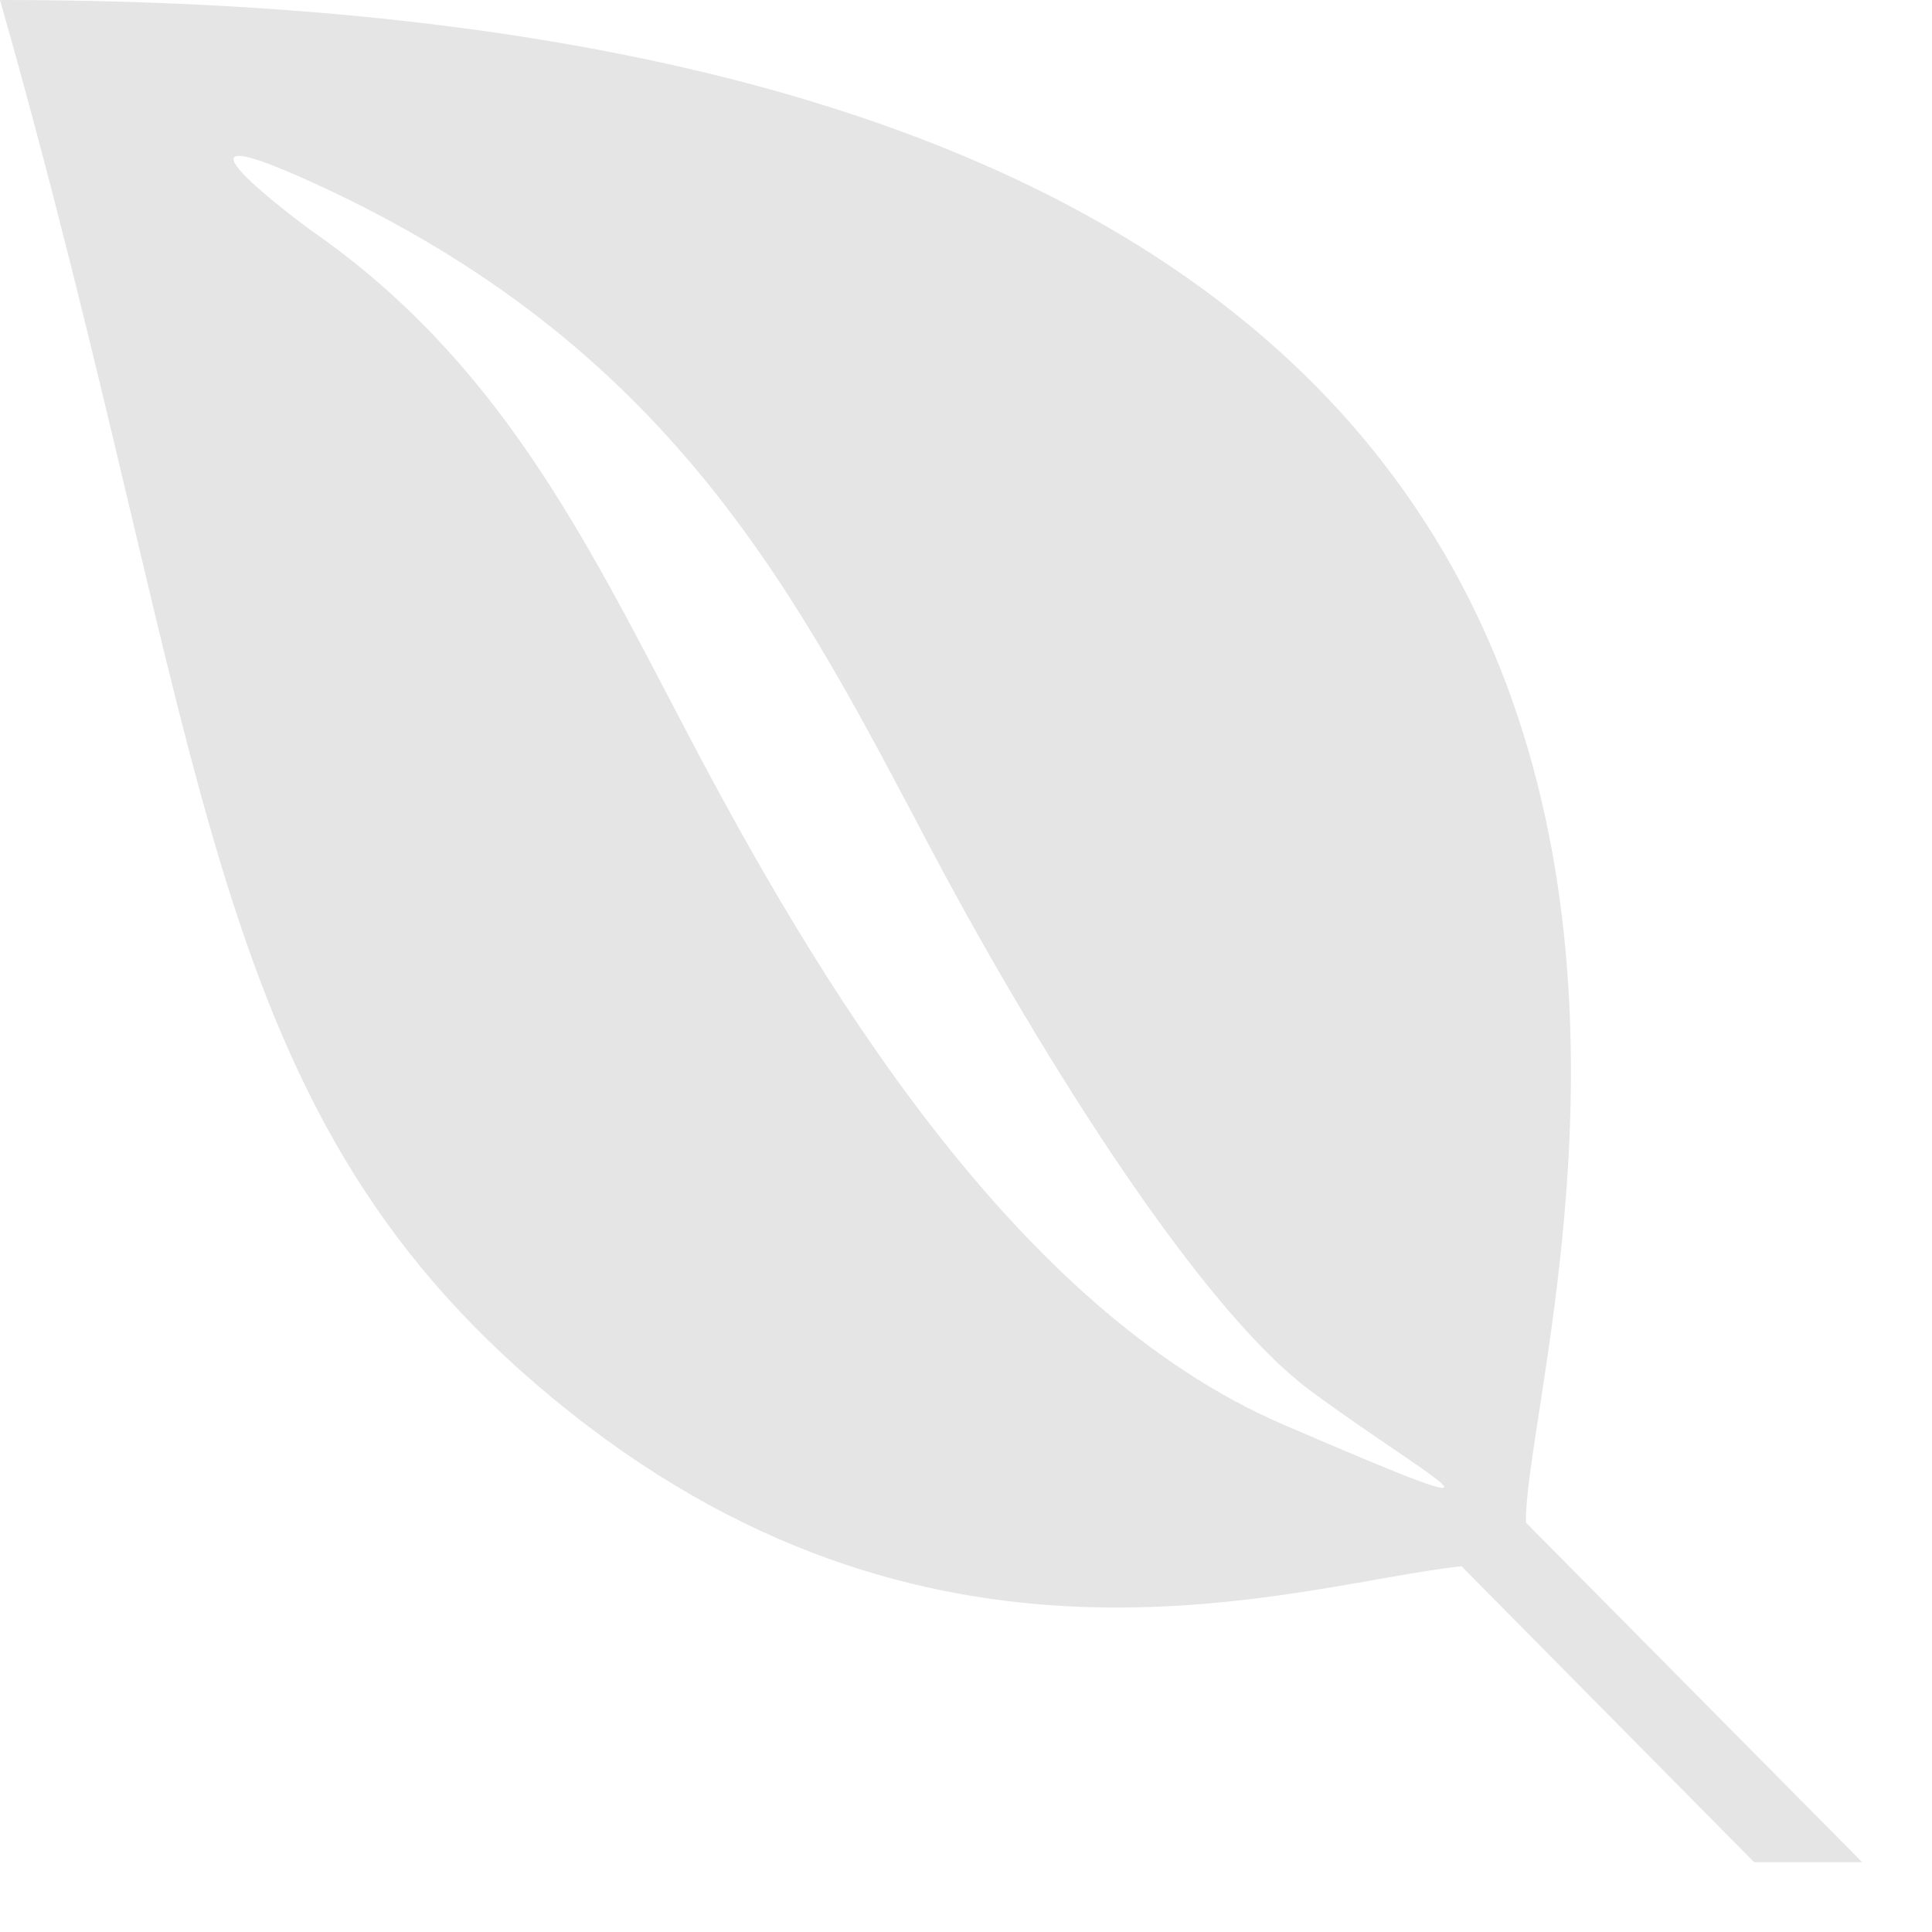<svg width="83" height="83" viewBox="0 0 83 83" fill="none" xmlns="http://www.w3.org/2000/svg">
<path d="M0 0C85.286 0 65.464 56.661 65.554 65.411L80 80H75.357L62.786 67.286C55.821 68.036 40.571 73.446 24.5 60.679C8.393 47.911 9.286 32.625 0 0ZM14.232 8.214C5.357 4.018 13.304 9.857 13.304 9.857C21.375 15.429 25.089 23.018 29.411 31.268C35.036 42.018 43.518 56.214 55.161 61.214C66.768 66.214 61.268 63.446 56.232 59.696C51.196 55.911 44.054 44.161 39.982 36.446C34.321 25.732 29.089 15.268 14.232 8.214Z" fill="#E5E5E5"/>
</svg>
